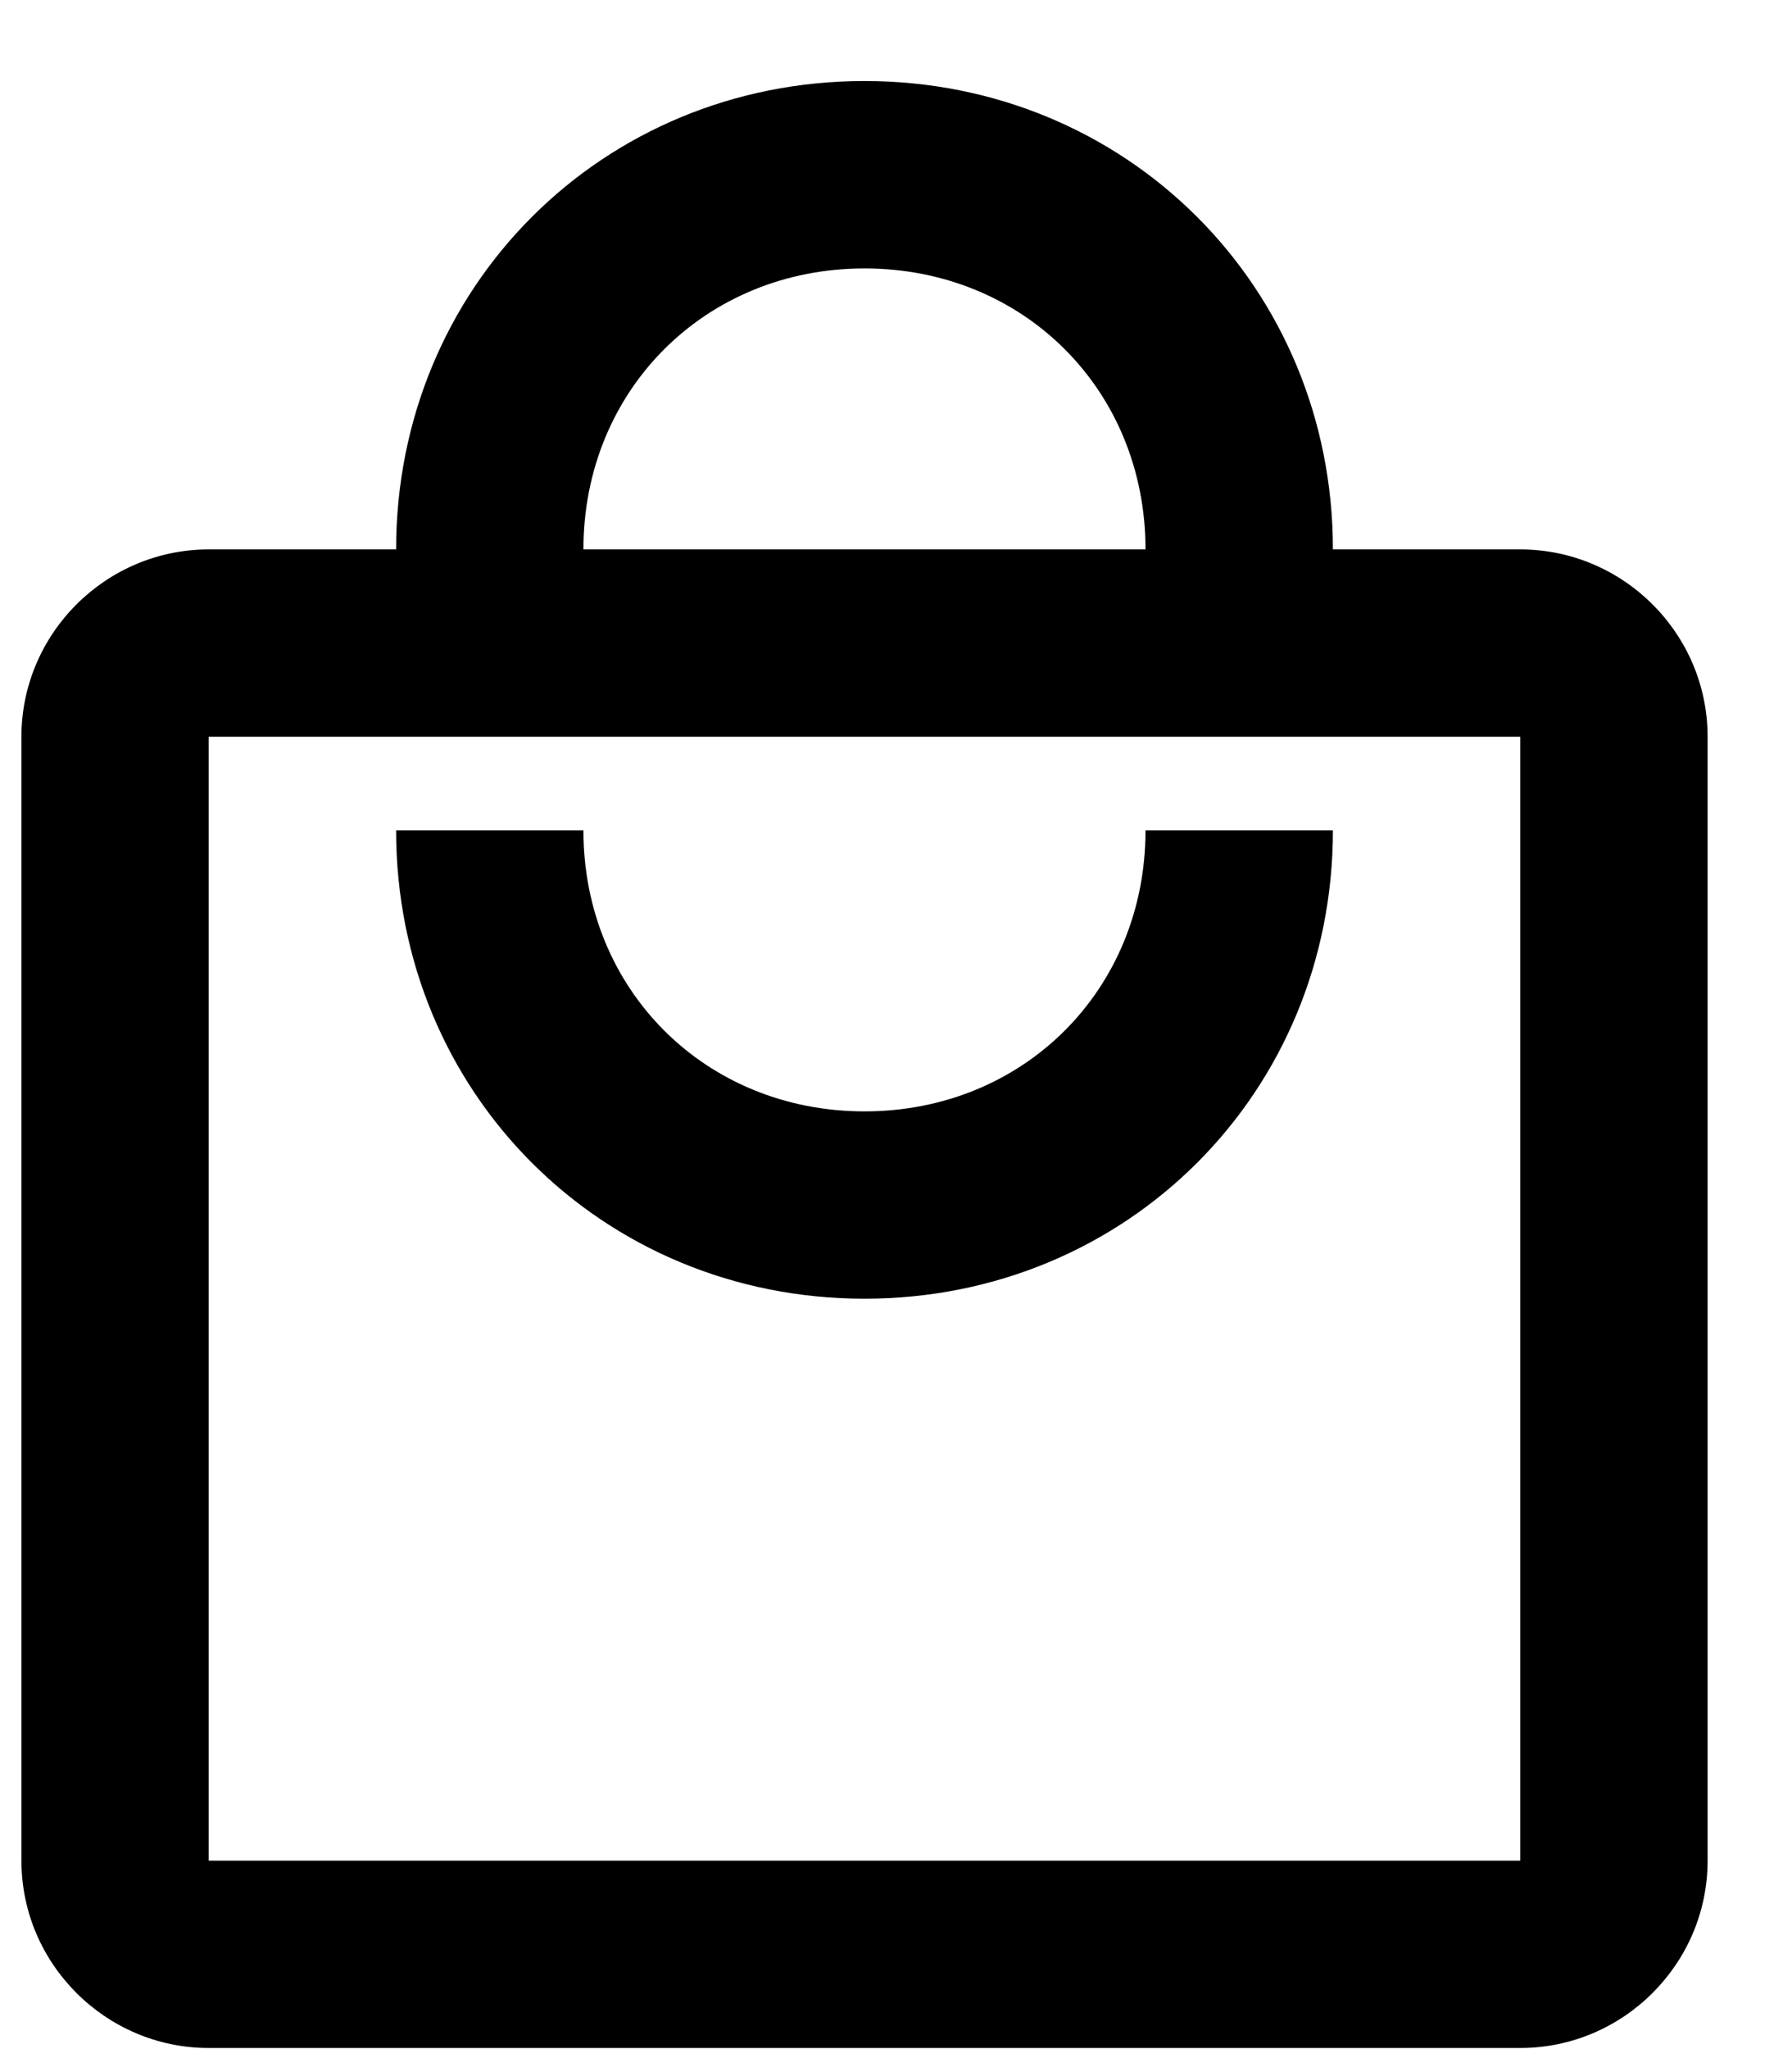 <svg width="21" height="24" viewBox="0 0 21 24" fill="none" xmlns="http://www.w3.org/2000/svg">
<path d="M17.815 6.435H15.62C15.62 3.363 13.204 0.949 10.131 0.949C7.057 0.949 4.642 3.363 4.642 6.435H2.446C1.239 6.435 0.251 7.422 0.251 8.629V21.793C0.251 23 1.239 23.987 2.446 23.987H17.815C19.023 23.987 20.011 23 20.011 21.793V8.629C20.011 7.422 19.023 6.435 17.815 6.435ZM10.131 3.144C11.997 3.144 13.424 4.57 13.424 6.435H6.837C6.837 4.57 8.265 3.144 10.131 3.144ZM17.815 21.793H2.446V8.629H17.815V21.793ZM10.131 13.017C8.265 13.017 6.837 11.591 6.837 9.726H4.642C4.642 12.797 7.057 15.211 10.131 15.211C13.204 15.211 15.62 12.797 15.62 9.726H13.424C13.424 11.591 11.997 13.017 10.131 13.017Z" fill="black"/>
</svg>
